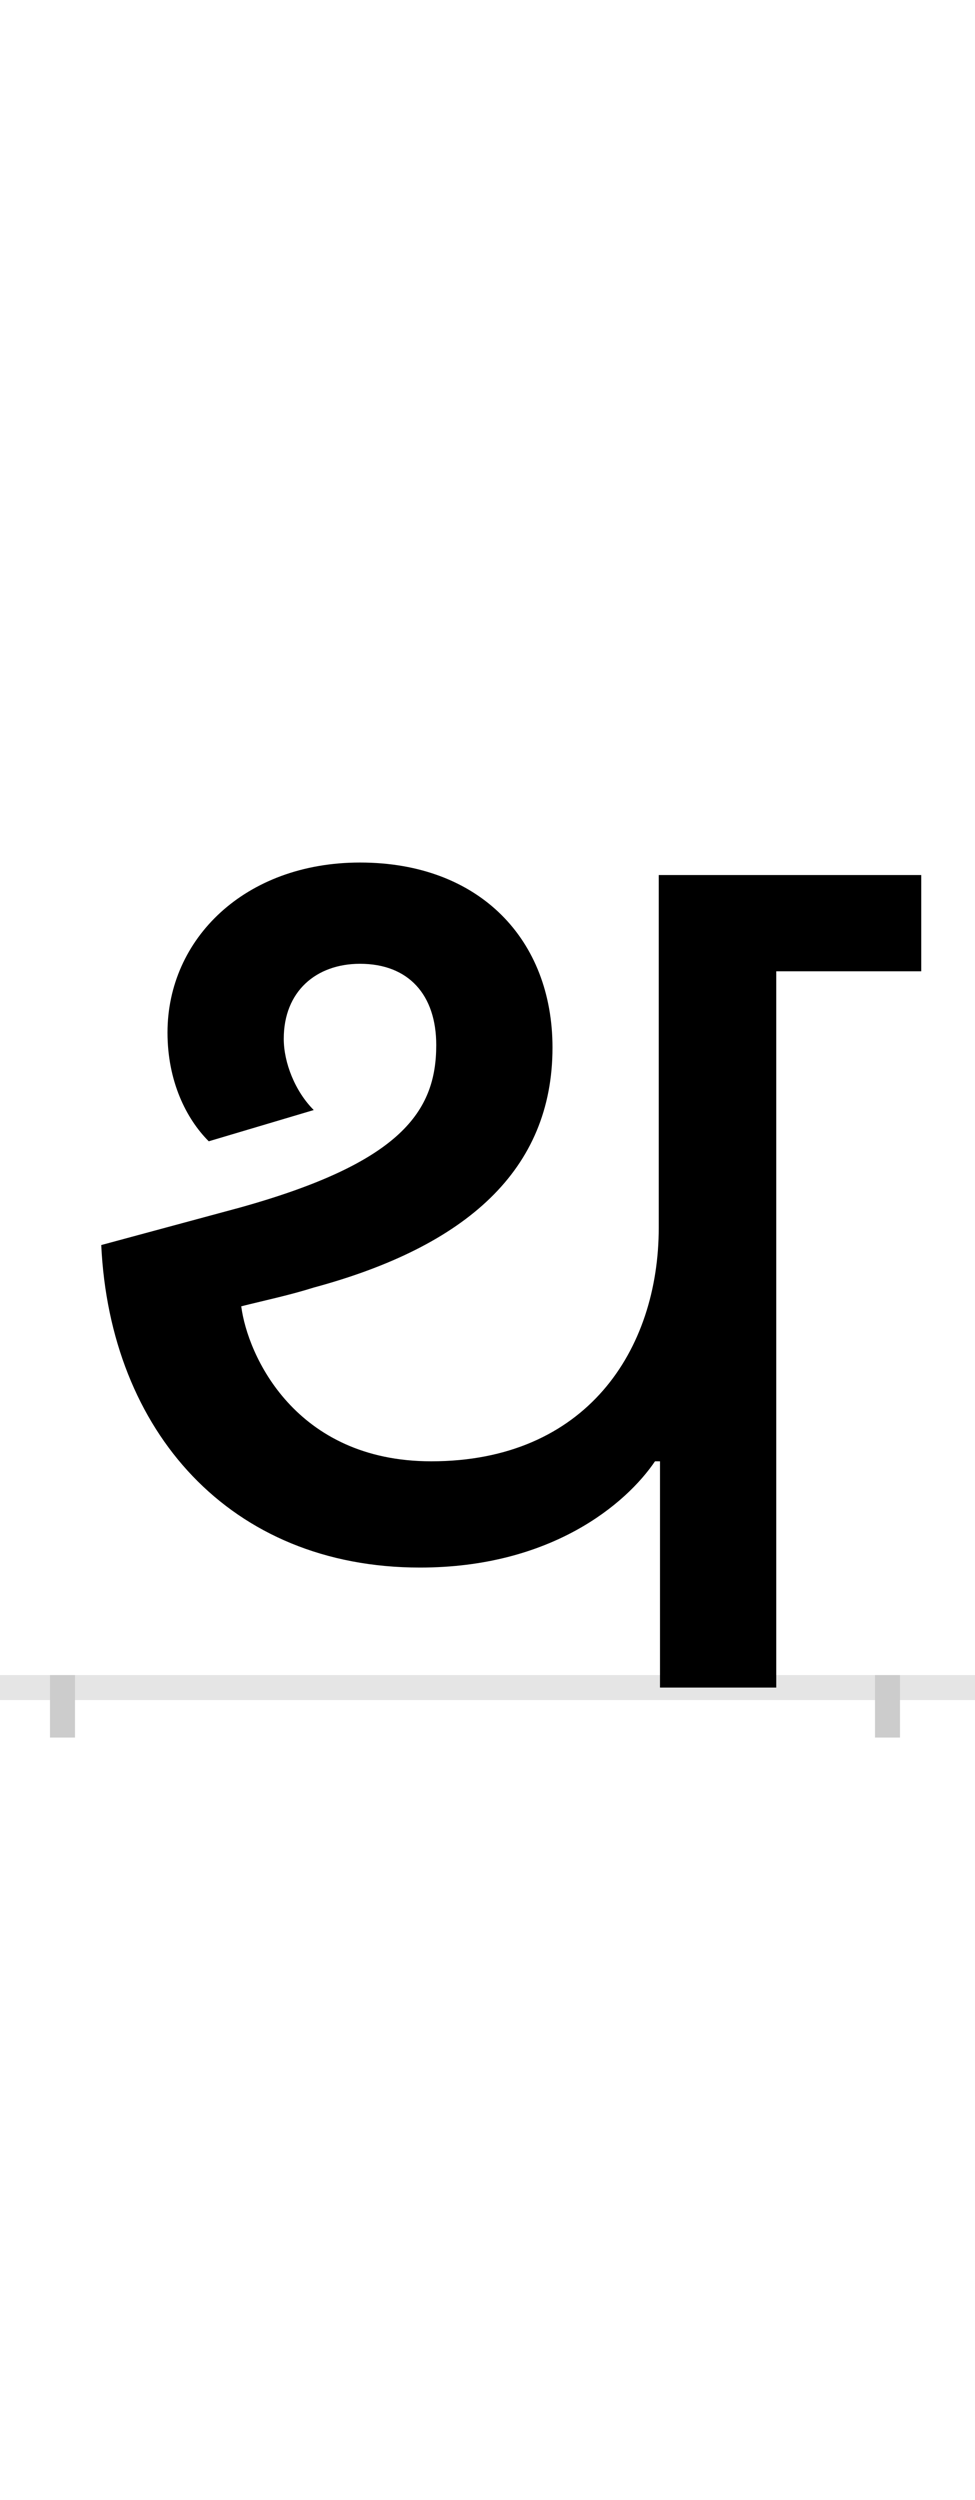 <?xml version="1.0" encoding="UTF-8"?>
<svg height="200.0" version="1.1" width="78.0" xmlns="http://www.w3.org/2000/svg" xmlns:xlink="http://www.w3.org/1999/xlink">
 <rect width="100%" height="100%" fill="#808080" stroke="none"/>
 <path d="M0,0 l78,0 l0,200 l-78,0 Z M0,0" fill="rgb(255,255,255)" transform="matrix(1,0,0,-1,0.0,200.0)"/>
 <path d="M0,0 l78,0" fill="none" stroke="rgb(229,229,229)" stroke-width="2" transform="matrix(1,0,0,-1,0.0,135.0)"/>
 <path d="M0,1 l0,-5" fill="none" stroke="rgb(204,204,204)" stroke-width="2" transform="matrix(1,0,0,-1,5.0,135.0)"/>
 <path d="M0,1 l0,-5" fill="none" stroke="rgb(204,204,204)" stroke-width="2" transform="matrix(1,0,0,-1,71.0,135.0)"/>
 <path d="M571,0 l0,573 l116,0 l0,77 l-210,0 l0,-282 c0,-98,-58,-187,-182,-187 c-109,0,-147,85,-152,124 c20,5,39,9,58,15 c122,33,191,94,191,192 c0,86,-58,148,-154,148 c-92,0,-154,-61,-154,-136 c0,-39,15,-69,33,-87 l84,25 c-15,15,-24,38,-24,57 c0,38,26,60,61,60 c39,0,61,-25,61,-65 c0,-53,-28,-94,-157,-130 l-111,-30 c7,-149,103,-258,255,-258 c105,0,165,51,188,85 l4,0 l0,-181 Z M571,0" fill="rgb(0,0,0)" transform="matrix(0.1,0.0,0.0,-0.1,5.0,135.0)"/>
</svg>